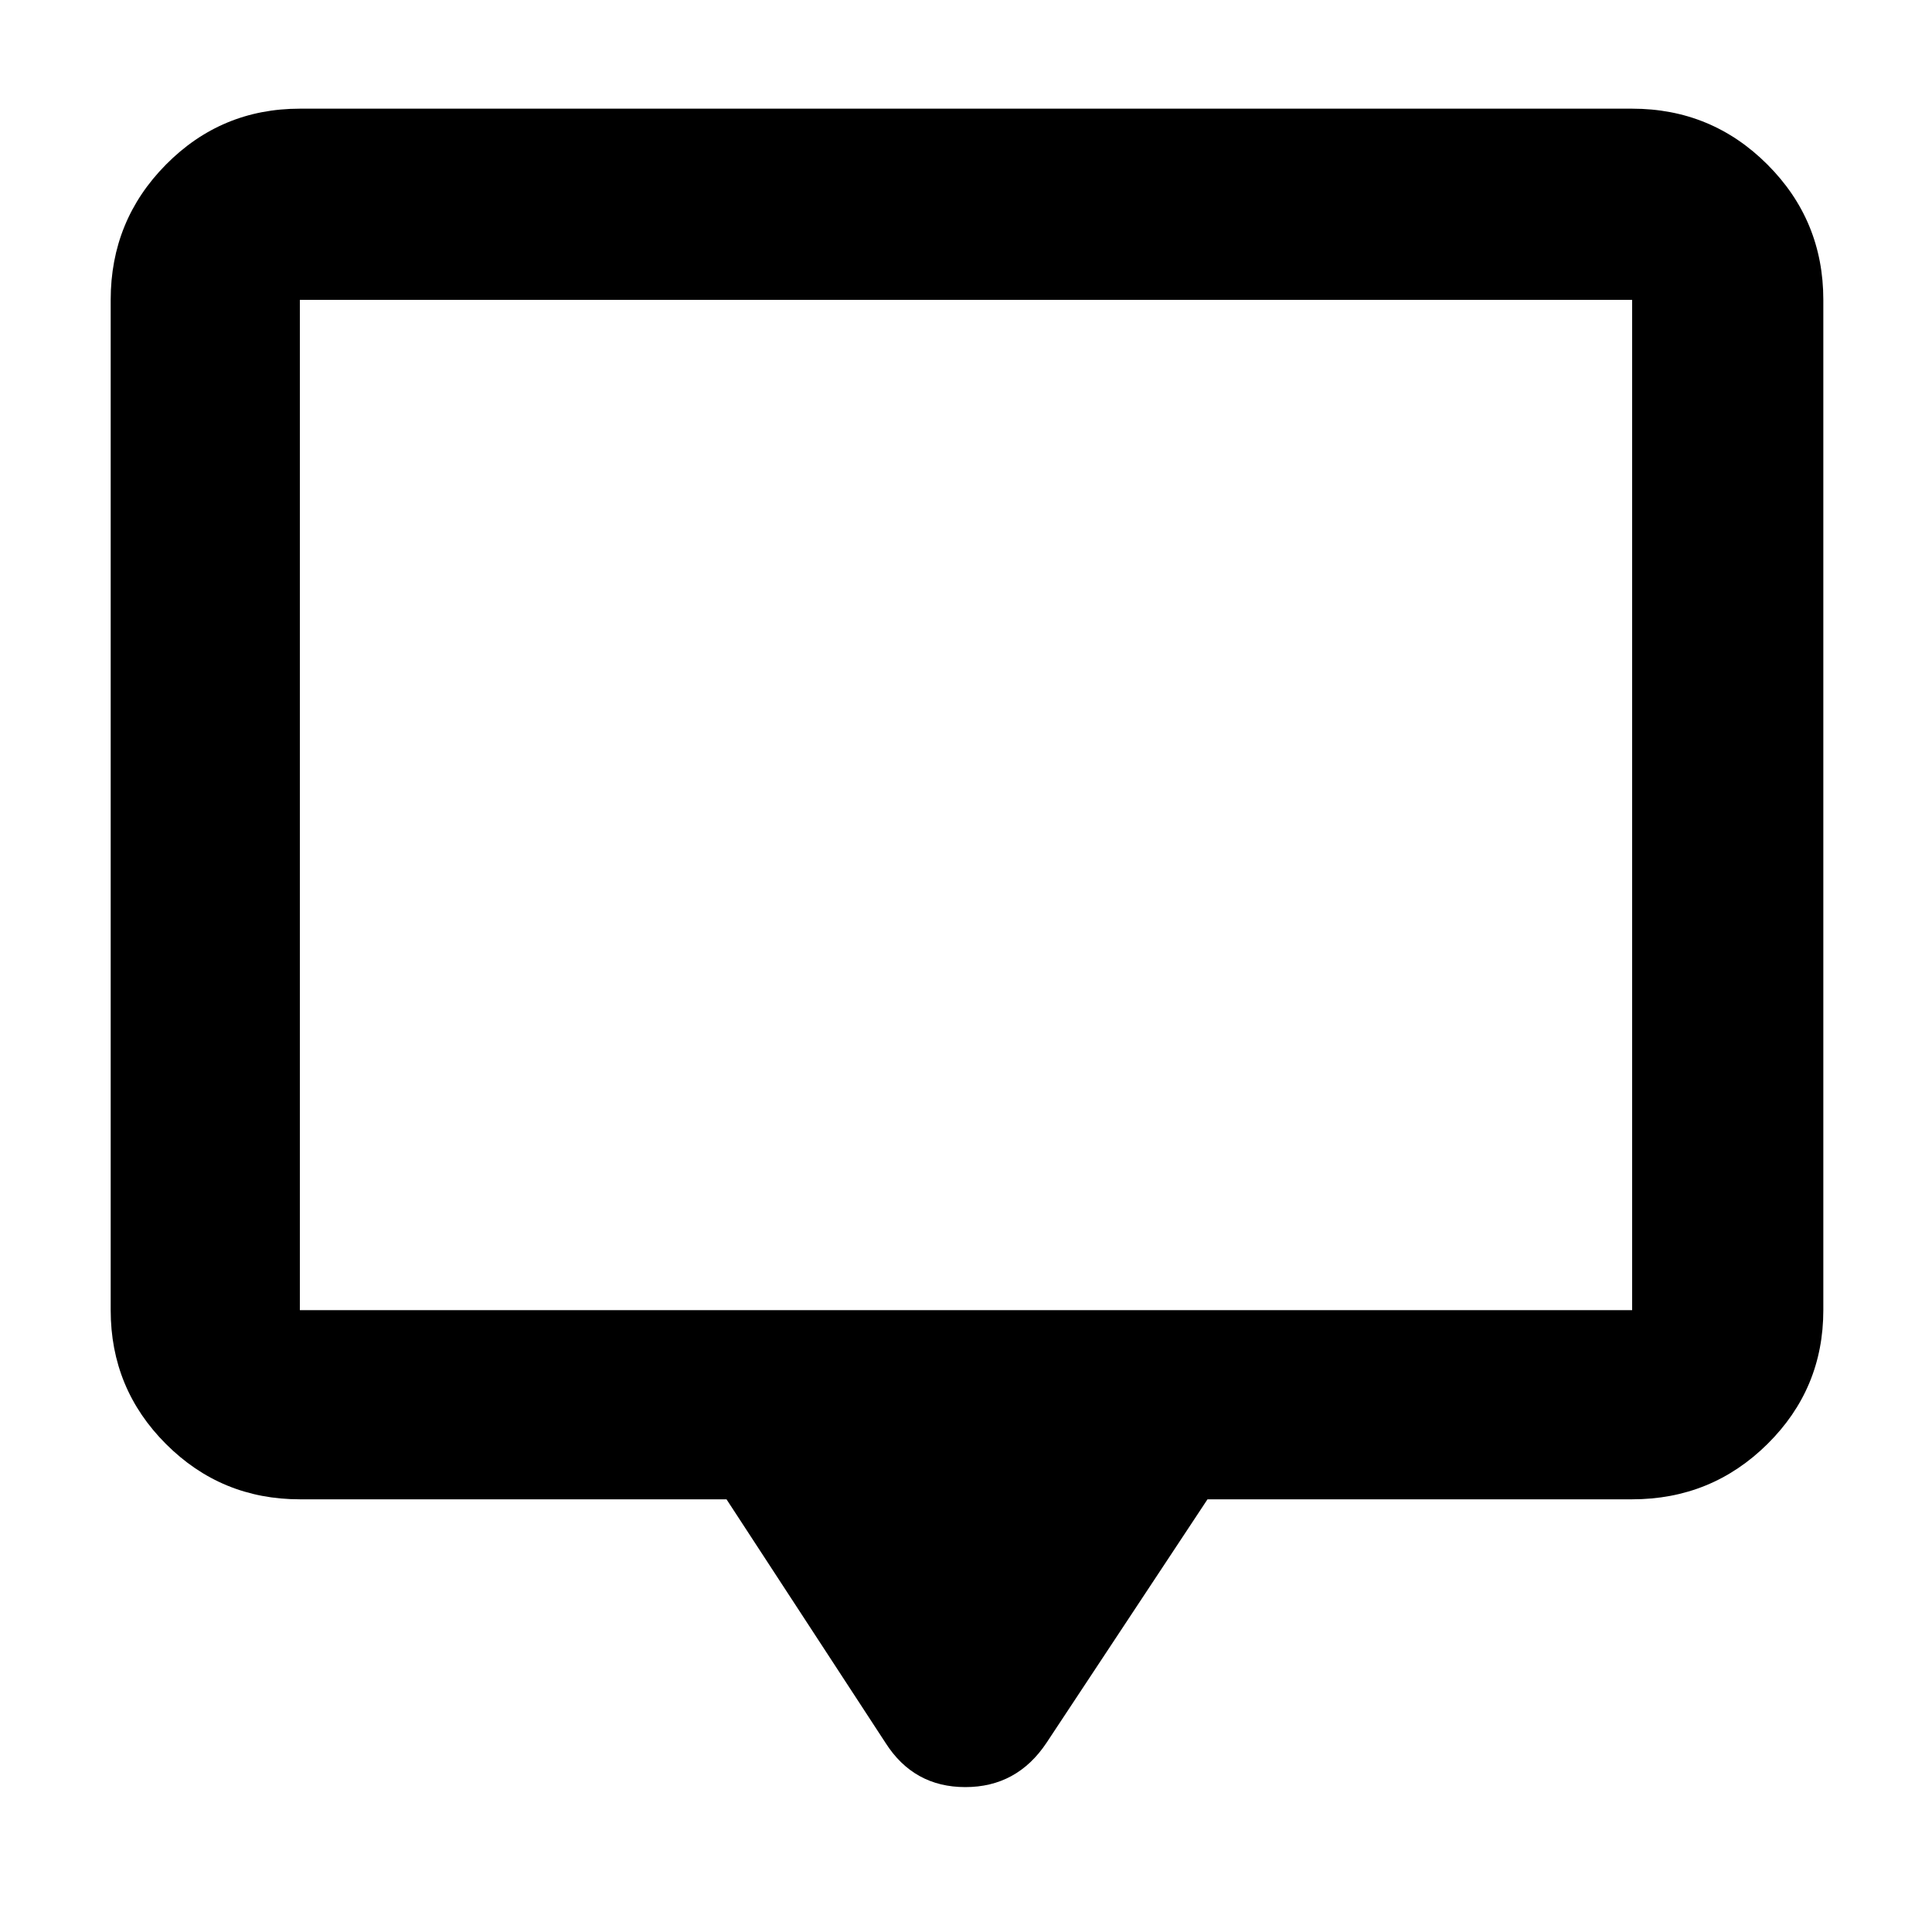 <svg xmlns="http://www.w3.org/2000/svg" width="48" height="48" viewBox="0 -960 960 960"><path d="M361-215H149q-39.05 0-66.525-27.475Q55-269.95 55-309v-502q0-39.463 27.475-67.231Q109.95-906 149-906h662q39.463 0 67.231 27.769Q906-850.463 906-811v502q0 39.05-27.769 66.525Q850.463-215 811-215H600L520-94q-14.667 22-40.333 22Q454-72 440-94l-79-121Zm-212-94h662v-502H149v502Zm0 0v-502 502Z"/></svg>